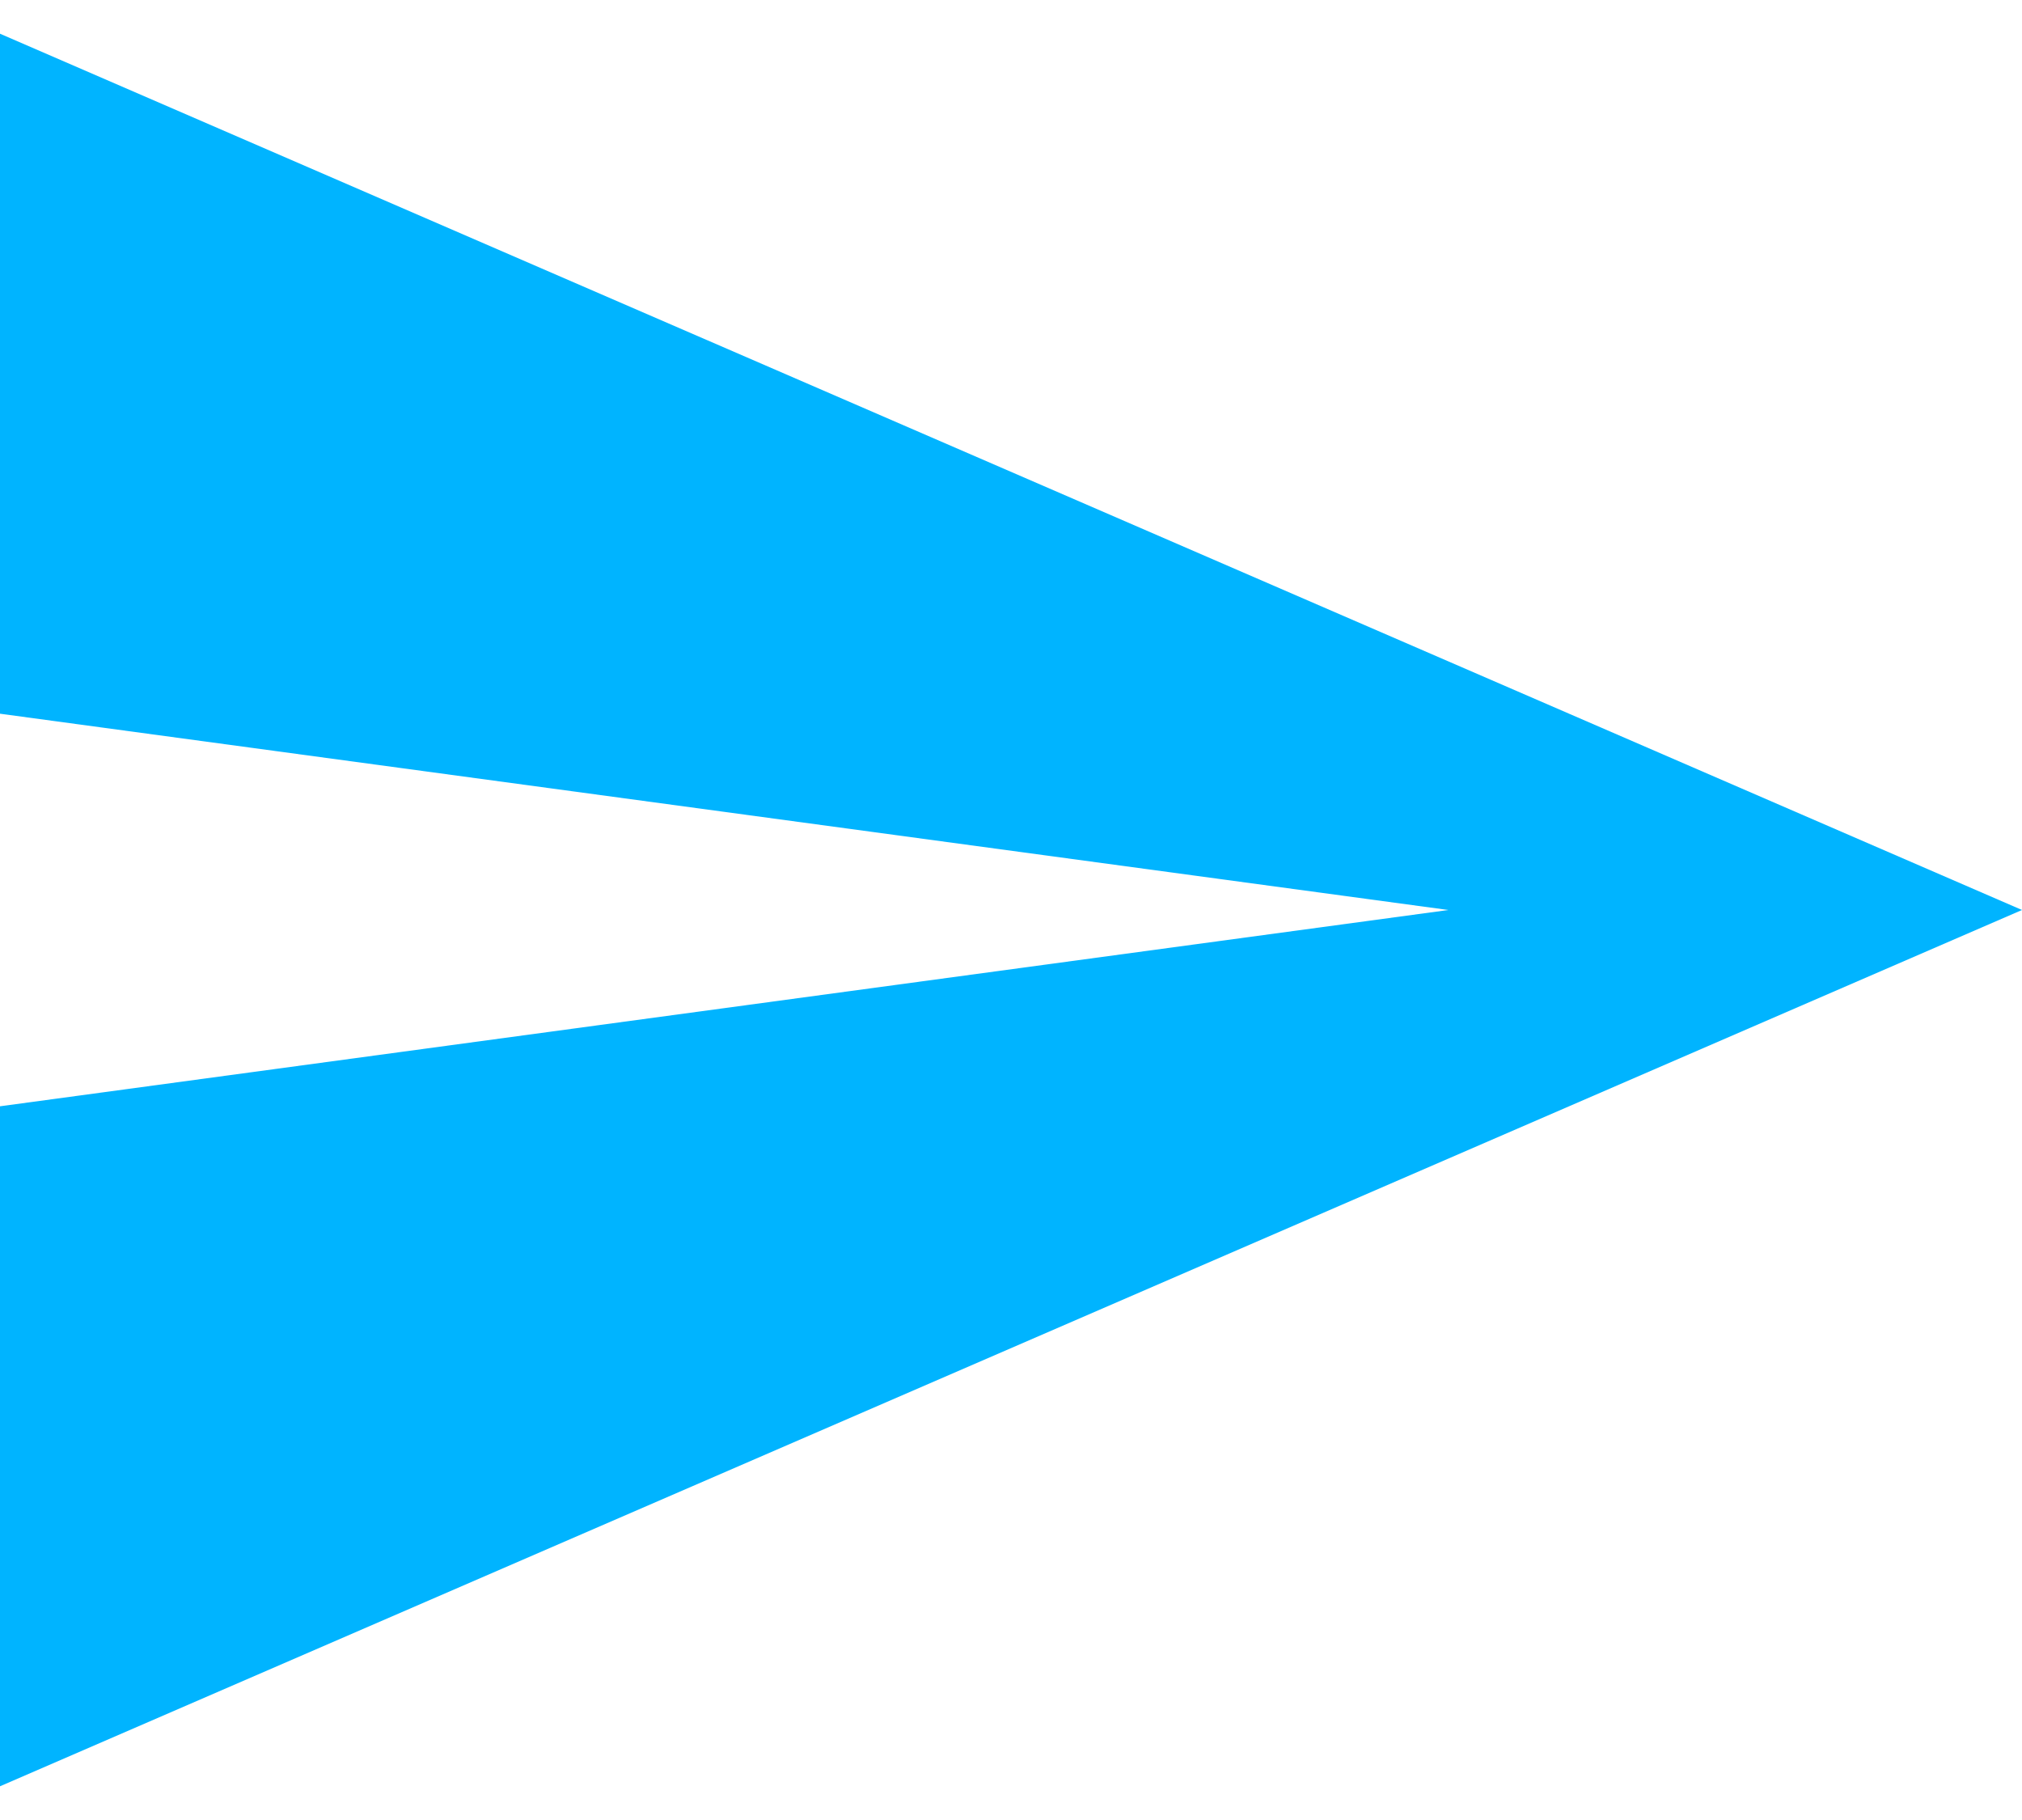 <svg width="30" height="27" viewBox="0 0 30 27" fill="none" xmlns="http://www.w3.org/2000/svg">
<path fill-rule="evenodd" clip-rule="evenodd" d="M0 26.5V16.412L21.49 13.5L0 10.588V0.5L30 13.5L0 26.5Z" fill="#00B4FF"/>
</svg>
